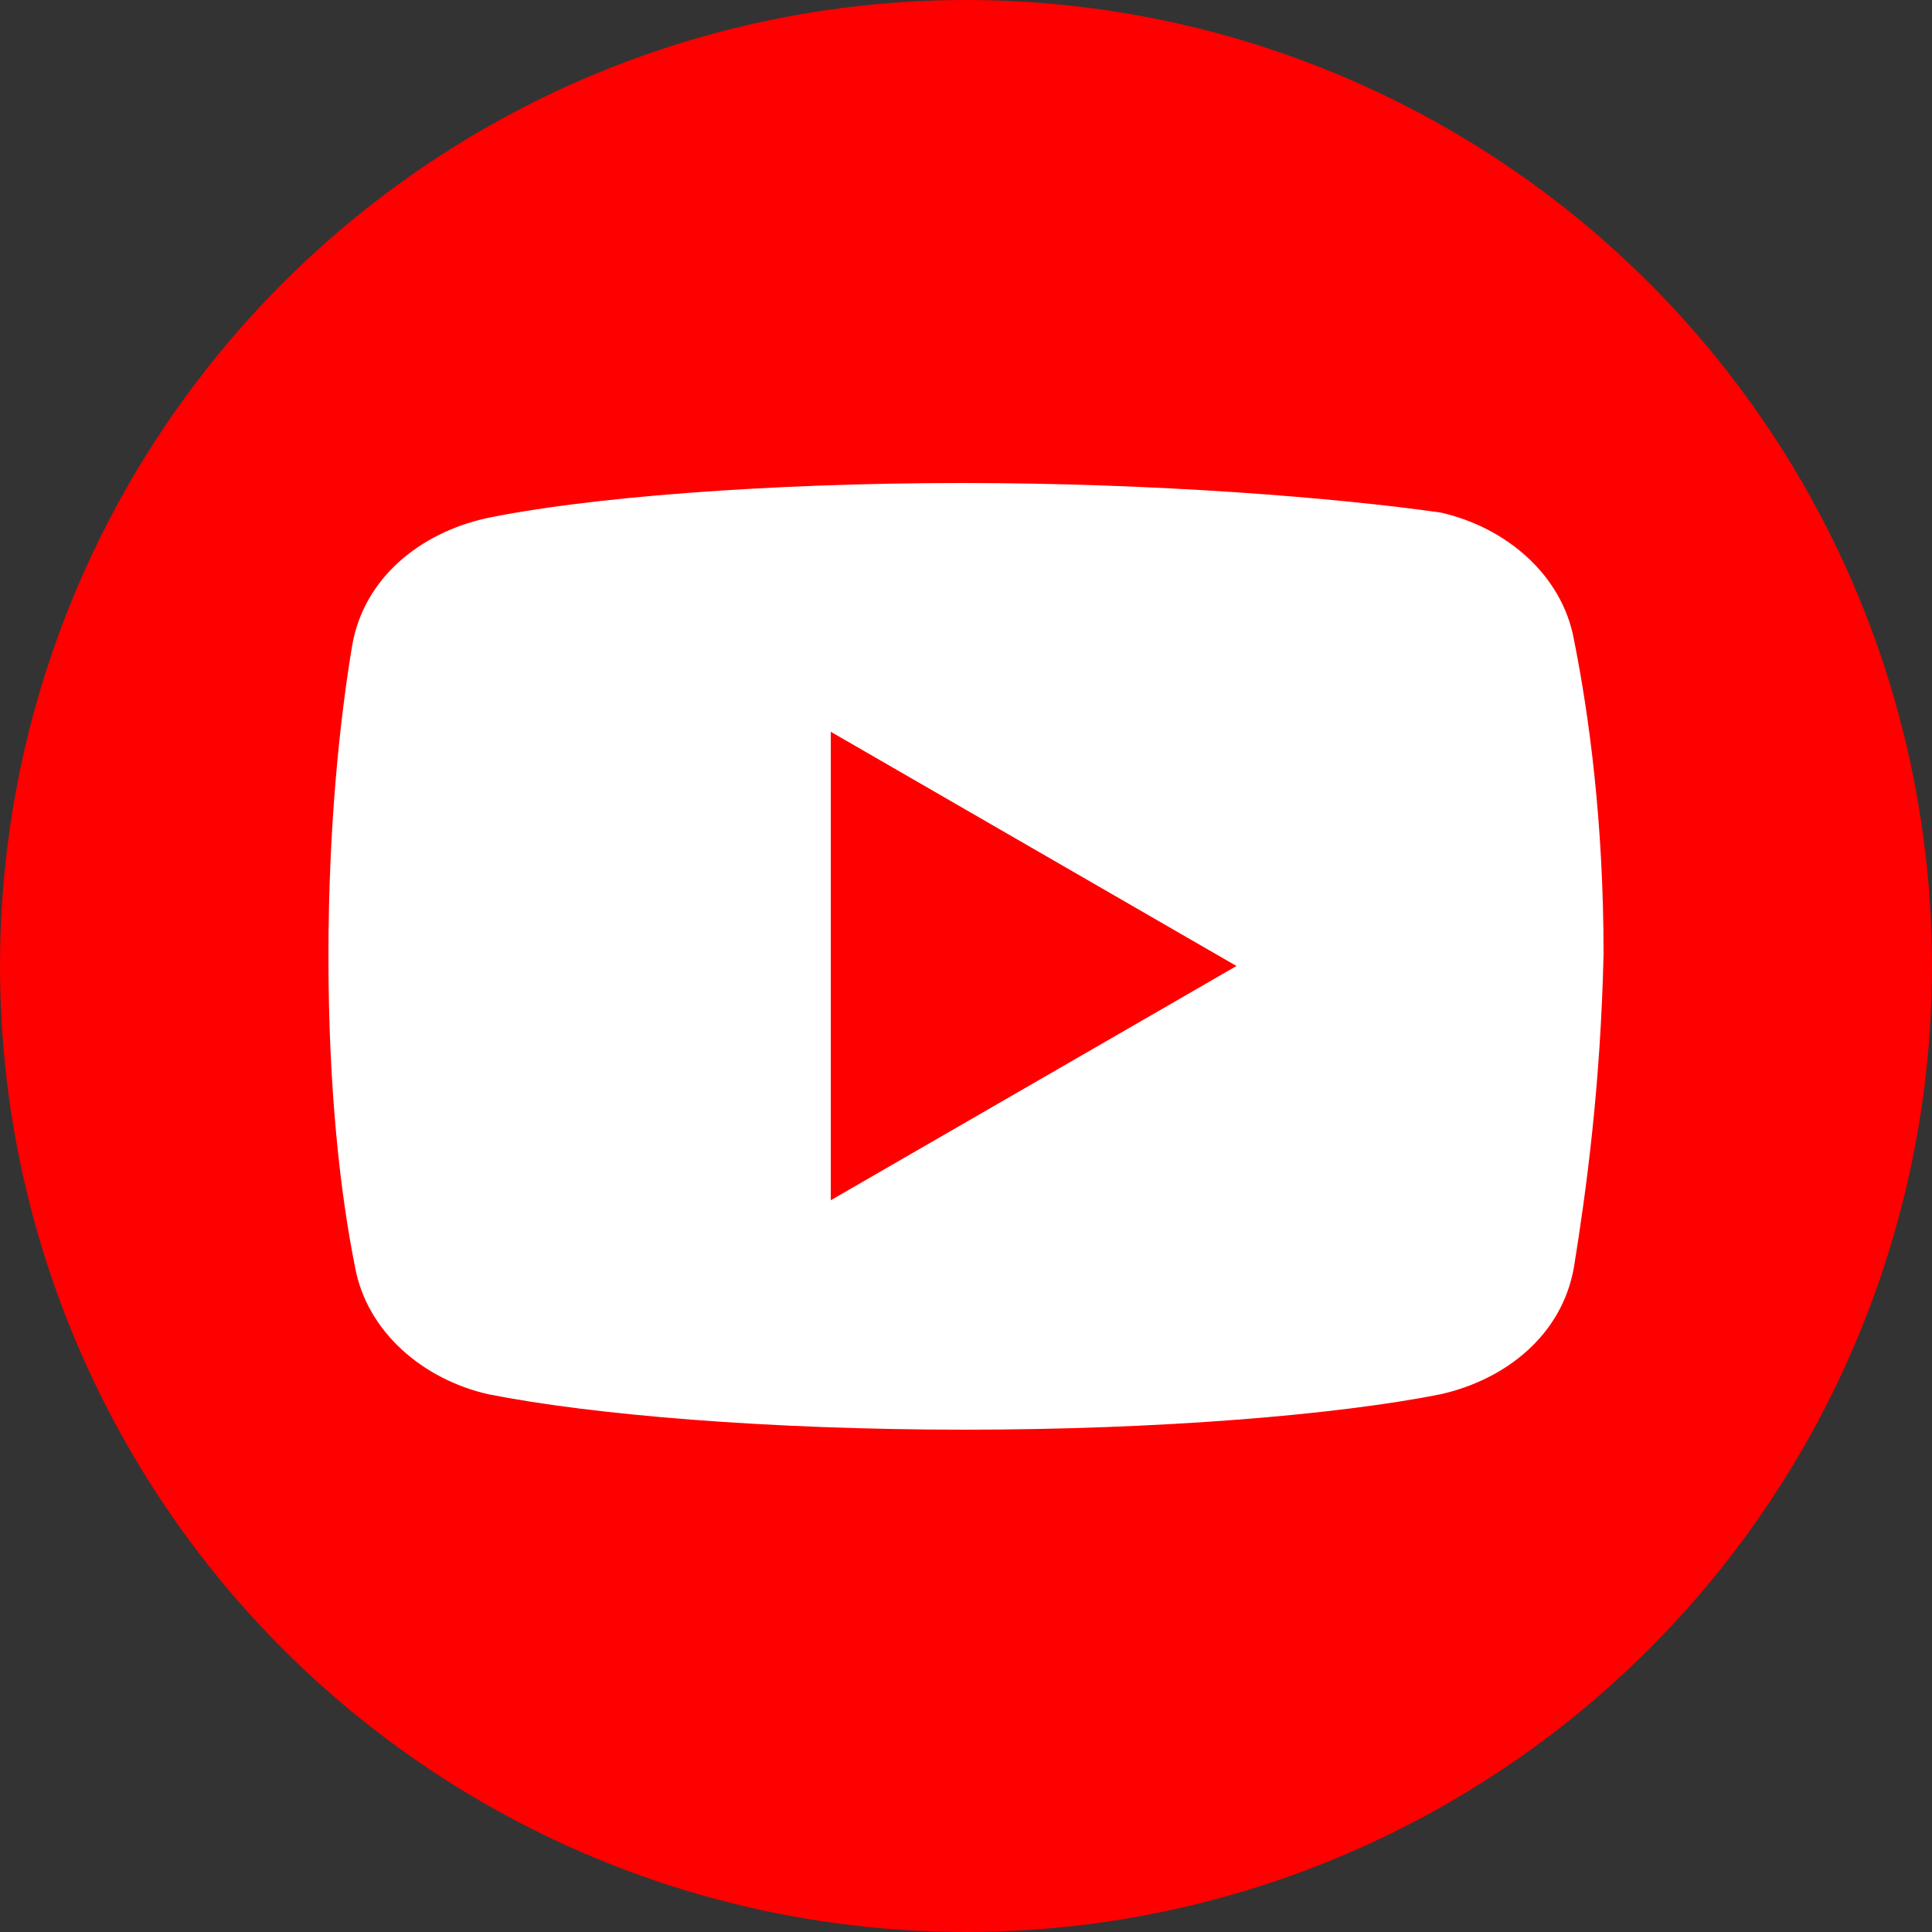 <svg width="100" height="100" viewBox="0 0 100 100" fill="none" xmlns="http://www.w3.org/2000/svg">
<rect x="0" y="0" width="100" height="100" fill="#333333" stroke="none"/>
<circle cx="50" cy="50" r="48" fill="#FE0000" stroke="#FE0000" stroke-width="4"/>
<path d="M49.776 25C39.666 25 30.172 25.766 25.118 26.836C21.75 27.602 18.837 29.899 18.226 33.422C17.616 37.094 17 42.609 17 49.5C17 56.391 17.61 61.75 18.376 65.578C18.992 68.946 21.899 71.398 25.267 72.164C30.633 73.234 39.816 74 49.925 74C60.035 74 69.217 73.234 74.577 72.164C77.951 71.398 80.858 69.101 81.469 65.578C82.085 61.75 82.85 56.241 83 49.35C83 42.46 82.234 36.945 81.469 33.117C80.858 29.749 77.951 27.297 74.577 26.531C69.217 25.766 59.879 25 49.776 25ZM41.502 37.25V61.75L62.942 49.5L41.502 37.25ZM44.565 42.46L56.816 49.5L44.565 56.54V42.46Z" fill="white"/>
<path d="M64 50L43 62.124L43 37.876L64 50Z" fill="#FE0000"/>
</svg>
